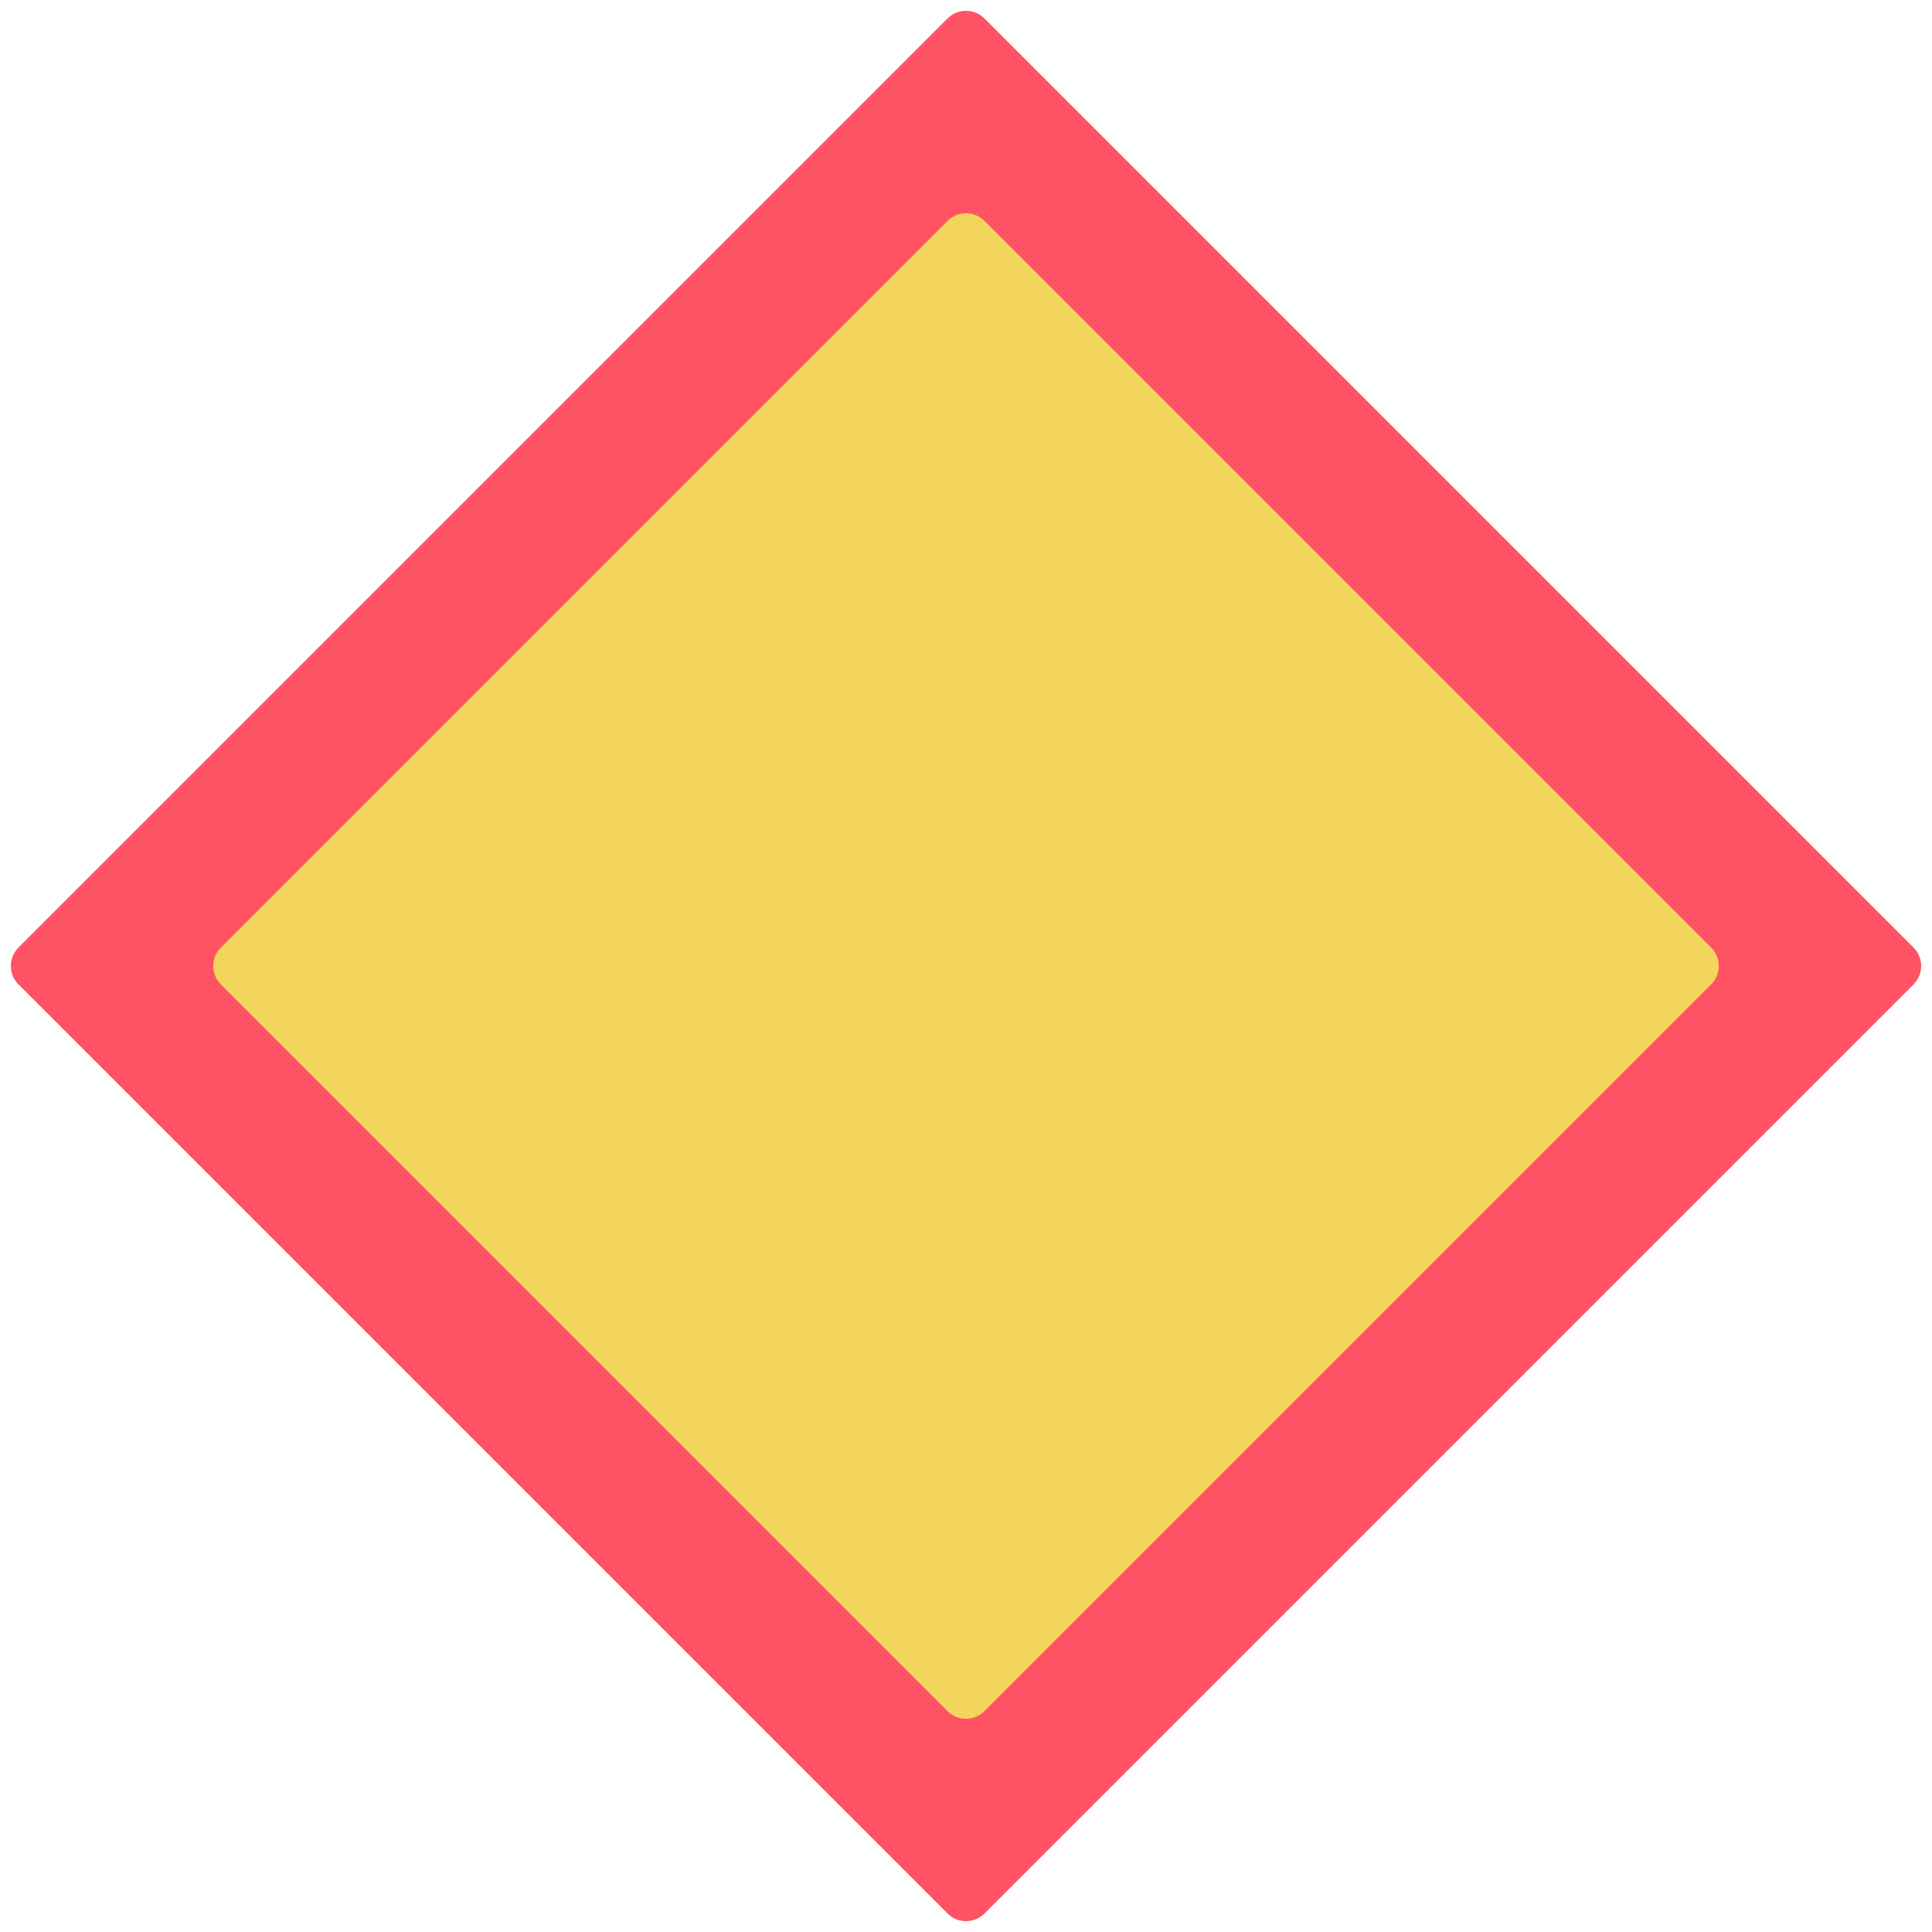 <?xml version="1.0" encoding="UTF-8" standalone="no"?>
<svg width="54px" height="54px" viewBox="0 0 54 54" version="1.1" xmlns="http://www.w3.org/2000/svg" xmlns:xlink="http://www.w3.org/1999/xlink" xmlns:sketch="http://www.bohemiancoding.com/sketch/ns">
    <!-- Generator: Sketch 3.2.2 (9983) - http://www.bohemiancoding.com/sketch -->
    <title>36 - Soap (Flat)</title>
    <desc>Created with Sketch.</desc>
    <defs></defs>
    <g id="Page-1" stroke="none" stroke-width="1" fill="none" fill-rule="evenodd" sketch:type="MSPage">
        <g id="36---Soap-(Flat)" sketch:type="MSLayerGroup">
            <path d="M26.483,53.483 L0.517,27.517 C0.232,27.231 0.232,26.769 0.517,26.483 L26.483,0.517 C26.768,0.231 27.232,0.231 27.517,0.517 L53.483,26.483 C53.768,26.769 53.768,27.231 53.483,27.517 L27.517,53.483 C27.232,53.769 26.768,53.769 26.483,53.483" id="Fill-62" fill="#FF5364" sketch:type="MSShapeGroup"></path>
            <path d="M6.174,26.483 L26.483,6.174 C26.768,5.889 27.232,5.889 27.517,6.174 L47.826,26.483 C48.111,26.769 48.111,27.231 47.826,27.517 L27.517,47.826 C27.232,48.111 26.768,48.111 26.483,47.826 L6.174,27.517 C5.889,27.231 5.889,26.769 6.174,26.483" id="Fill-63" fill="#F3D55B" sketch:type="MSShapeGroup"></path>
        </g>
    </g>
</svg>